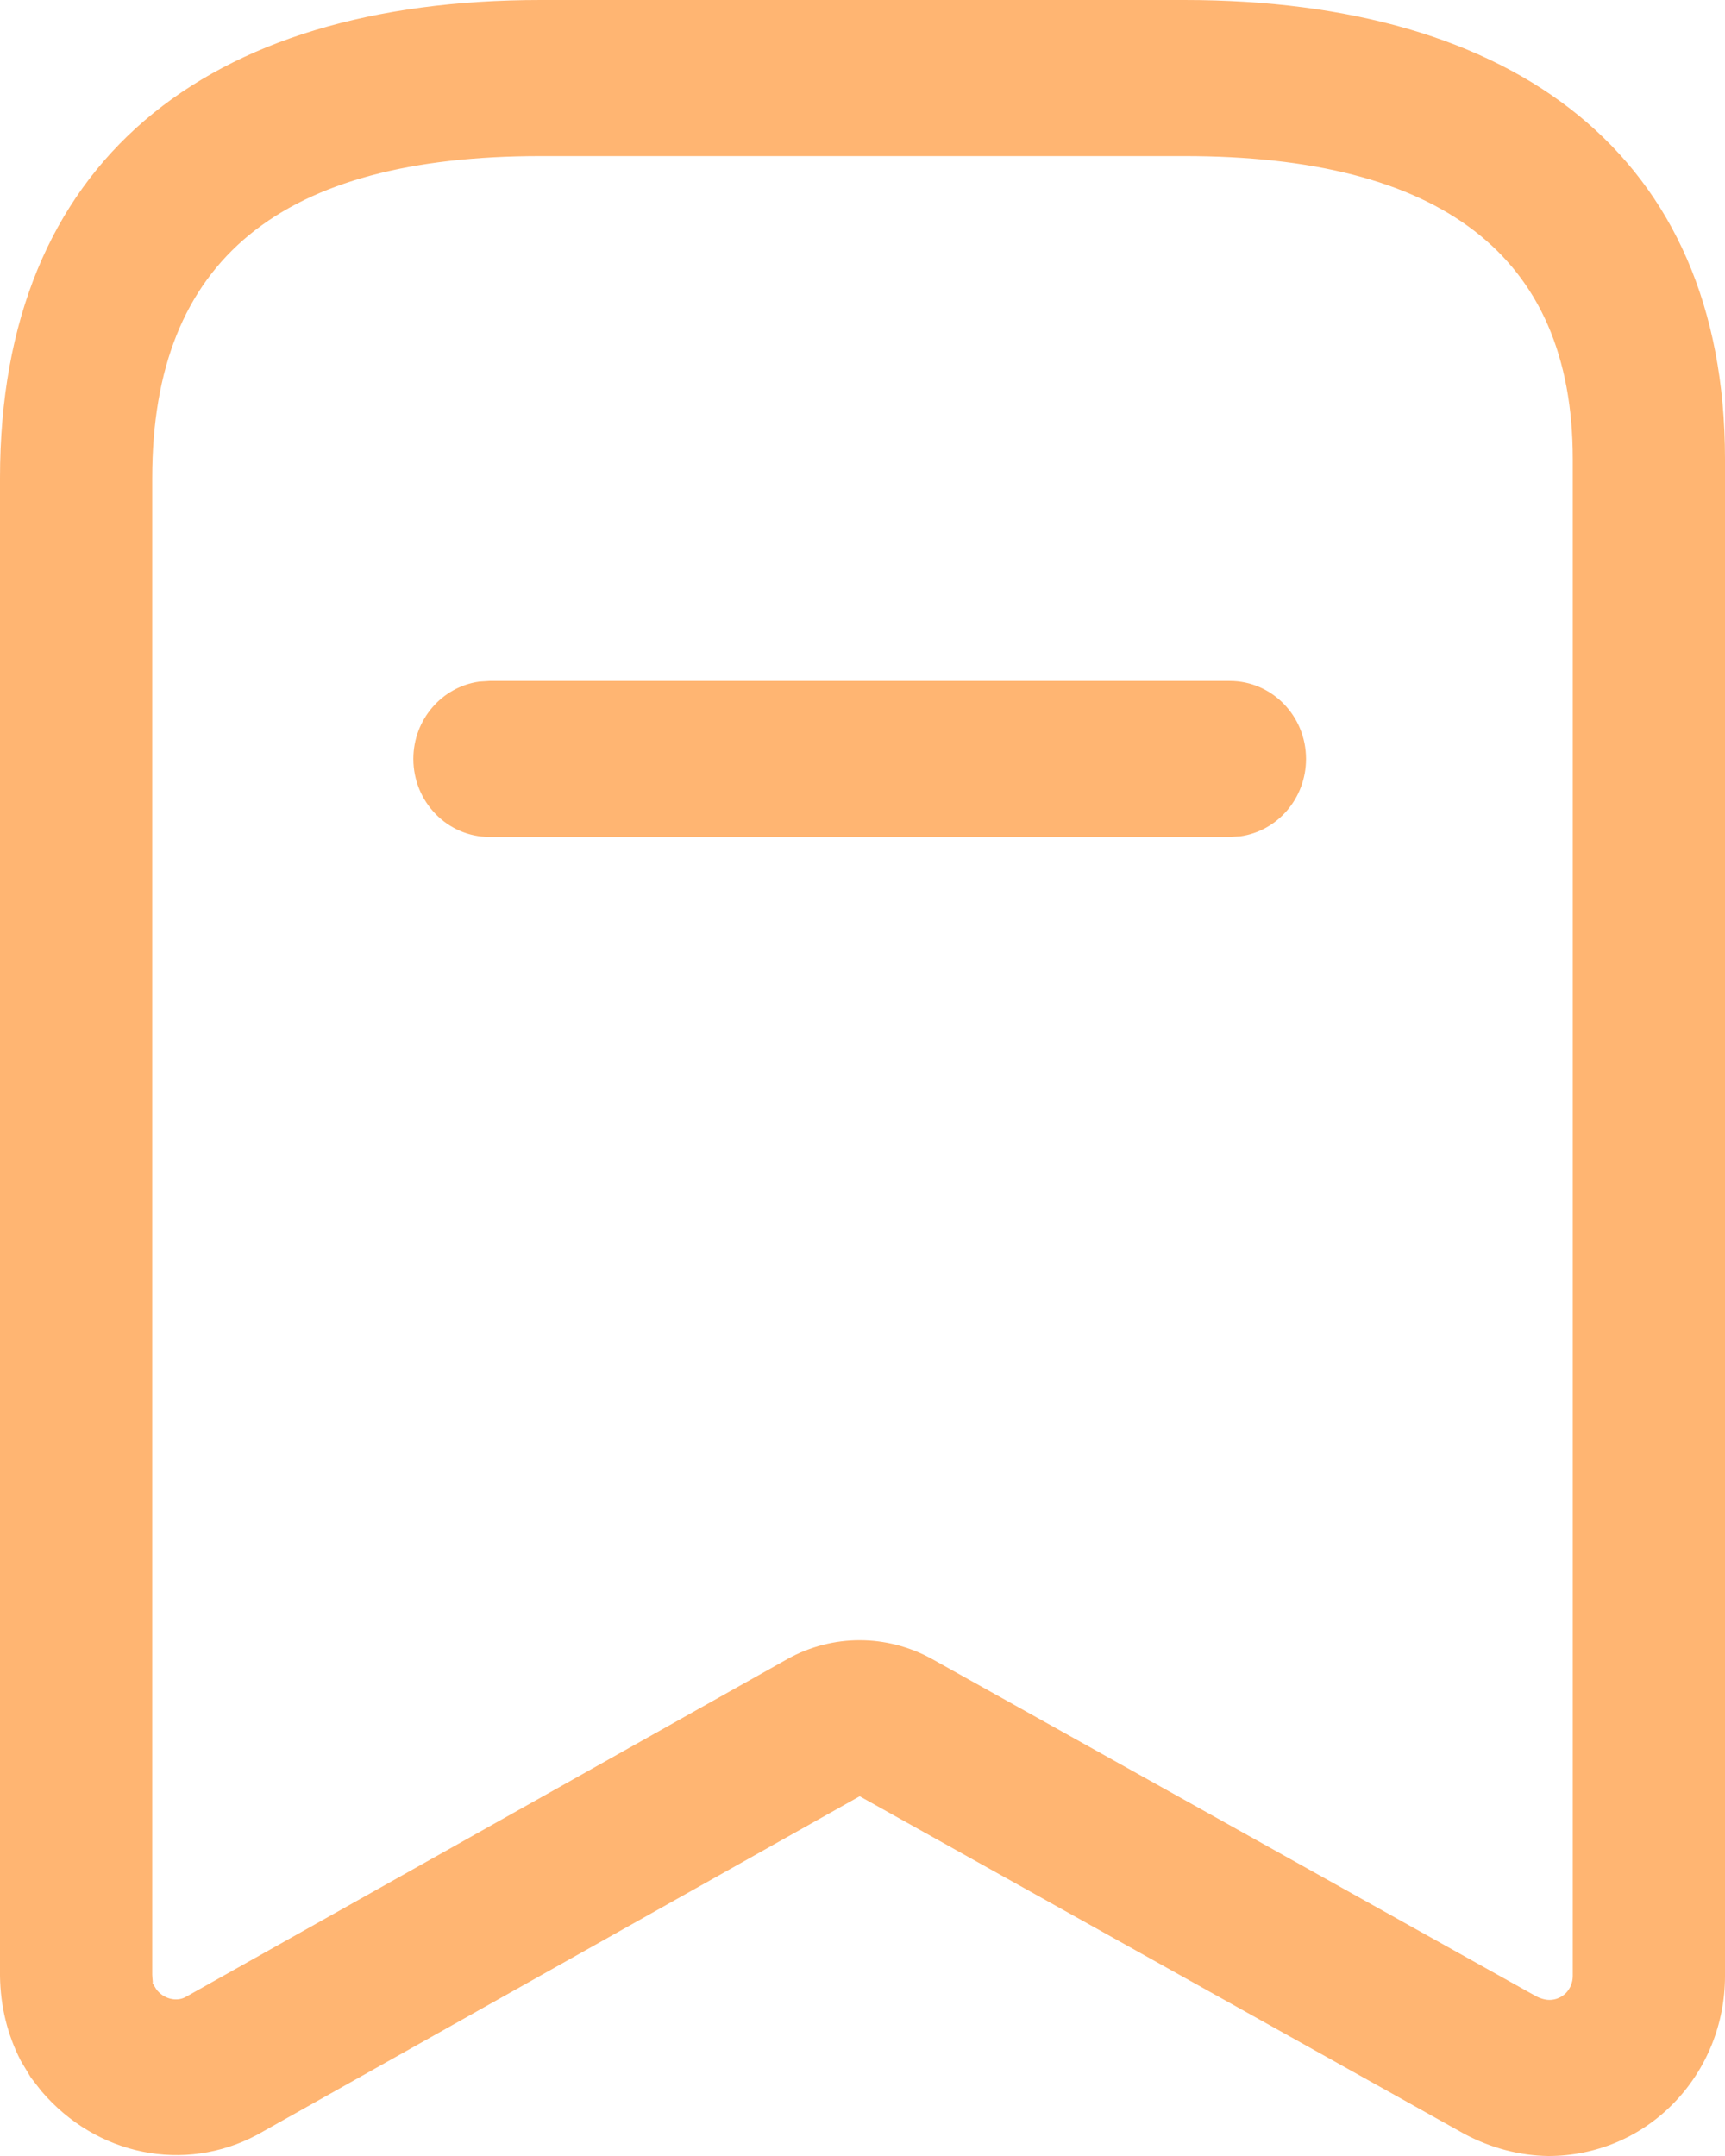 <svg width="16" height="20" viewBox="0 0 16 20" fill="none" xmlns="http://www.w3.org/2000/svg">
<path id="Vector" d="M10.986 0C14.048 0 16 1.435 16 4.258V18.331C16 18.774 15.829 19.198 15.523 19.511C15.218 19.824 14.804 20 14.361 20C14.097 19.996 13.837 19.929 13.586 19.797L7.974 16.663L2.384 19.804C1.711 20.162 0.895 19.997 0.384 19.398L0.286 19.272L0.193 19.117C0.07 18.878 0.004 18.613 0 18.331V4.434C0 1.499 1.909 0 5.014 0H10.986ZM10.986 1.448H5.014C2.619 1.448 1.412 2.396 1.412 4.434L1.412 18.319C1.413 18.363 1.423 18.407 1.412 18.39L1.449 18.452C1.514 18.542 1.635 18.572 1.72 18.526L7.307 15.388C7.723 15.158 8.225 15.158 8.644 15.389L14.246 18.517C14.289 18.54 14.335 18.552 14.372 18.552C14.429 18.552 14.484 18.529 14.525 18.488C14.565 18.446 14.588 18.39 14.588 18.331V4.258C14.588 2.358 13.35 1.448 10.986 1.448ZM11.408 6.317C11.798 6.317 12.114 6.641 12.114 7.04C12.114 7.407 11.848 7.71 11.504 7.758L11.408 7.764H4.54C4.151 7.764 3.834 7.44 3.834 7.04C3.834 6.674 4.1 6.371 4.445 6.323L4.54 6.317H11.408Z" fill="#FFB572"/>
</svg>

